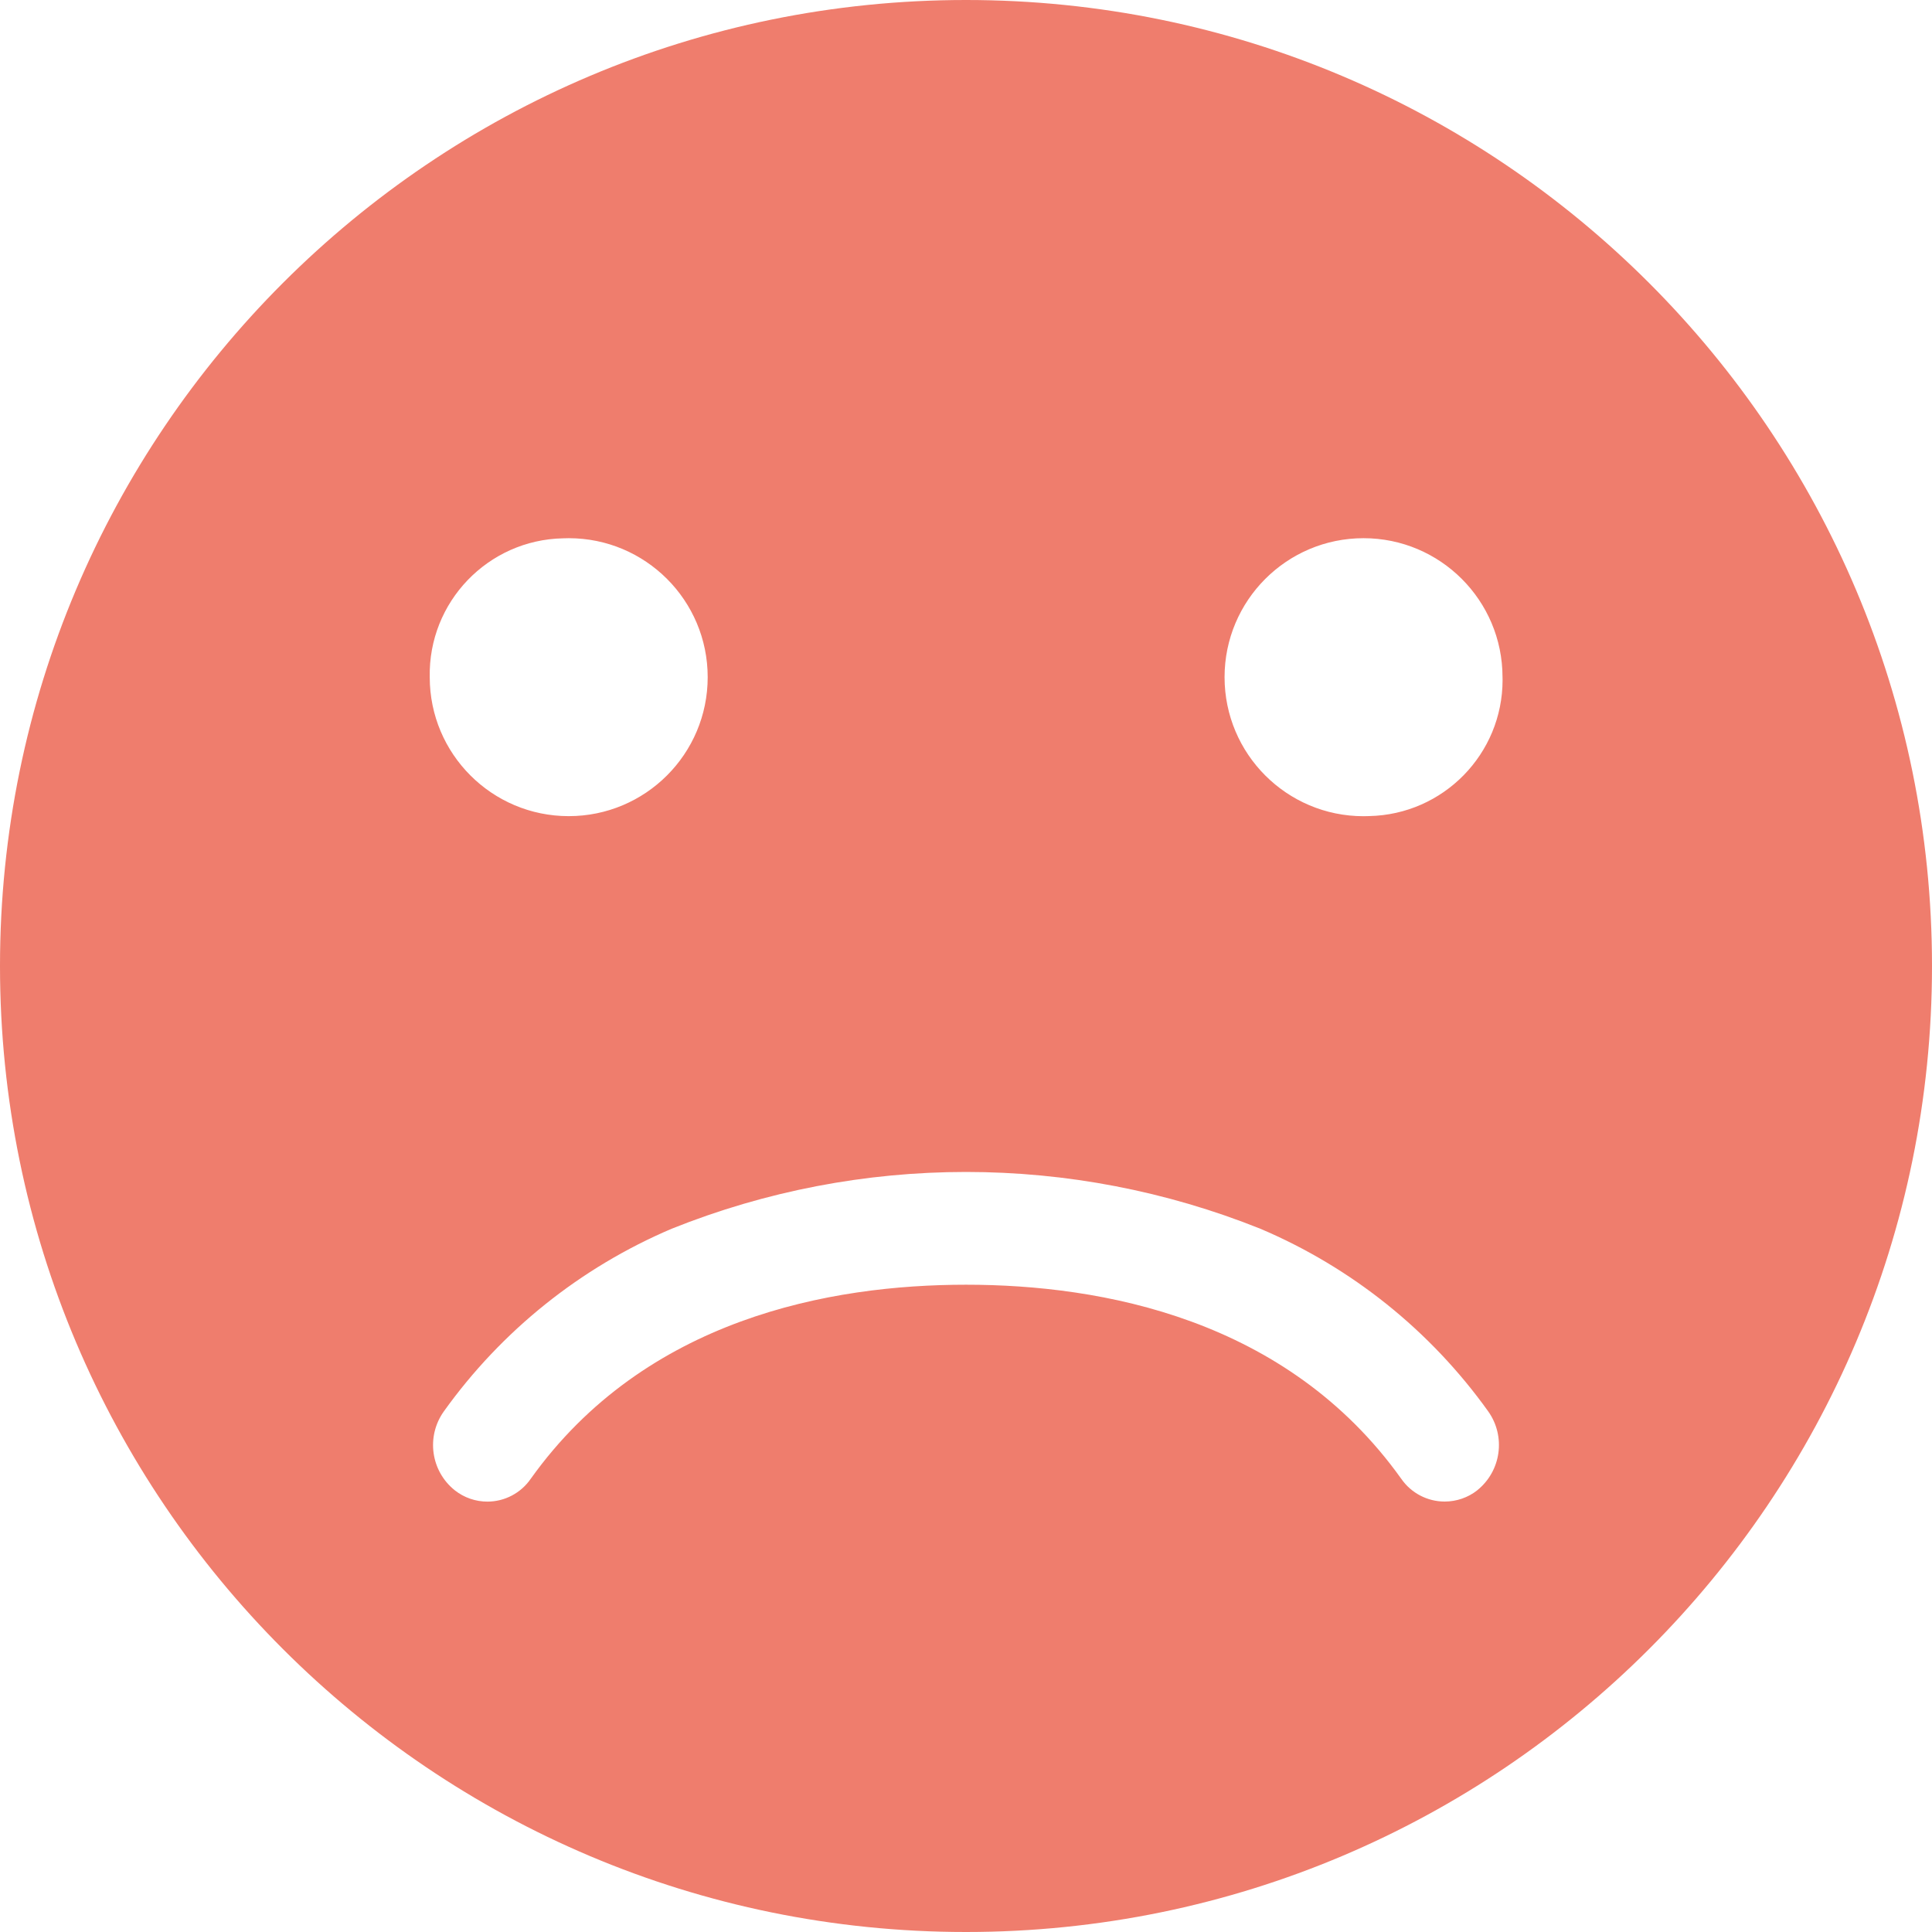 ﻿<?xml version="1.0" encoding="utf-8"?>
<svg version="1.1" xmlns:xlink="http://www.w3.org/1999/xlink" width="30px" height="30px" xmlns="http://www.w3.org/2000/svg">
  <g>
    <path d="M 30 15  C 30 6.716  23.284 0  15 0  C 6.716 0  0 6.716  0 15  C 0 23.284  6.716 30  15 30  C 23.284 30  30 23.284  30 15  Z M 6.673 10.516  C 6.649 9.348  7.577 8.382  8.744 8.359  C 8.773 8.358  8.802 8.357  8.831 8.357  C 10.023 8.357  10.989 9.323  10.989 10.515  C 10.989 11.707  10.023 12.673  8.831 12.673  C 7.639 12.673  6.673 11.707  6.673 10.516  Z M 22.936 23.143  L 22.937 23.143  C 22.793 23.255  22.616 23.316  22.433 23.316  C 22.164 23.316  21.912 23.184  21.759 22.963  C 19.982 20.473  17.103 19.949  15.001 19.949  C 12.899 19.949  10.02 20.471  8.241 22.963  C 8.089 23.184  7.837 23.317  7.568 23.317  C 7.385 23.317  7.208 23.256  7.064 23.143  C 6.689 22.845  6.614 22.306  6.892 21.916  C 7.788 20.664  9.012 19.683  10.429 19.08  C 13.363 17.904  16.637 17.904  19.571 19.08  C 20.989 19.682  22.213 20.663  23.109 21.916  C 23.386 22.306  23.31 22.845  22.936 23.143  Z M 23.332 10.557  C 23.332 11.709  22.411 12.648  21.26 12.672  C 21.231 12.673  21.202 12.674  21.173 12.674  C 19.981 12.674  19.015 11.707  19.015 10.515  C 19.015 9.324  19.981 8.357  21.173 8.357  C 22.364 8.357  23.33 9.323  23.331 10.514  C 23.332 10.528  23.332 10.543  23.332 10.557  Z " fill-rule="nonzero" fill="#ef7d6d" stroke="none" />
  </g>
</svg>
